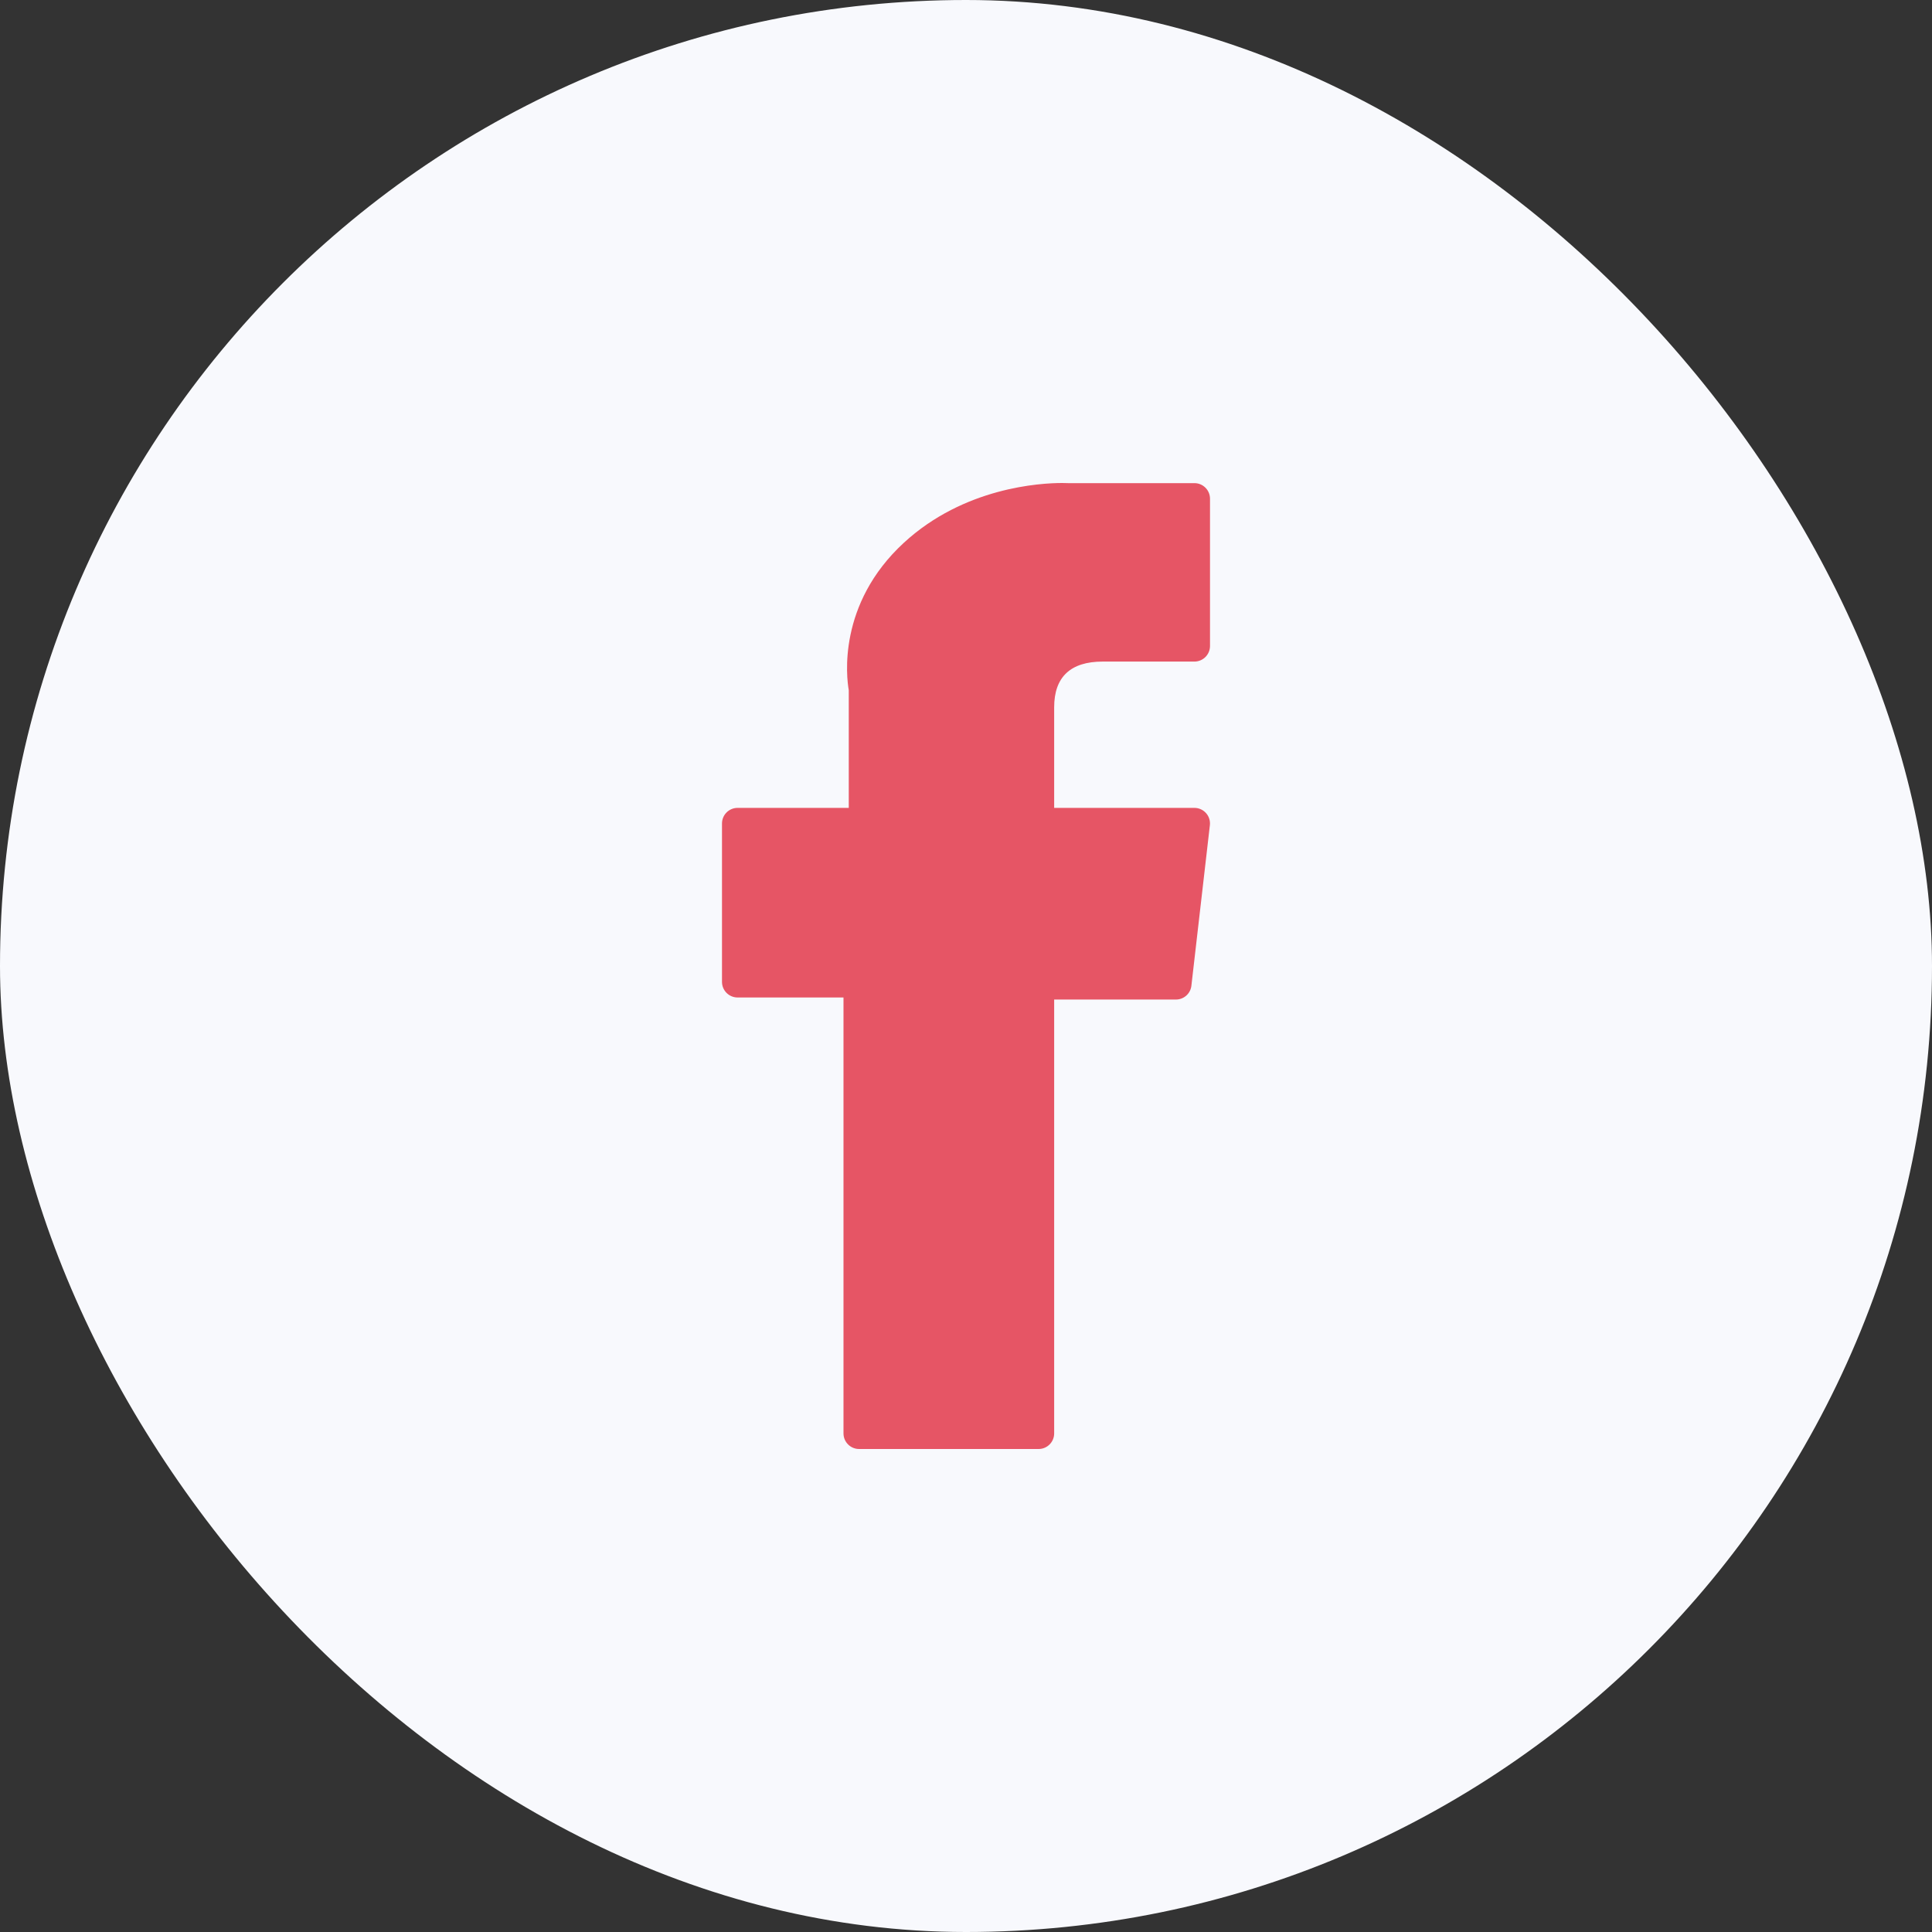 <svg width="44" height="44" viewBox="0 0 44 44" fill="none" xmlns="http://www.w3.org/2000/svg">
<rect x="0" y="0" width="44" height="44" fill="#333333" stroke="none"/>
<rect width="44" height="44" rx="22" fill="#F8F9FD"/>
<g clip-path="url(#clip0_3609_1871)">
<path d="M16.798 22.717H19.21V32.645C19.21 32.841 19.369 33 19.565 33H23.654C23.849 33 24.008 32.841 24.008 32.645V22.764H26.781C26.961 22.764 27.113 22.629 27.133 22.45L27.554 18.795C27.566 18.694 27.534 18.593 27.467 18.518C27.399 18.442 27.303 18.399 27.202 18.399H24.008V16.108C24.008 15.418 24.38 15.067 25.114 15.067C25.218 15.067 27.202 15.067 27.202 15.067C27.398 15.067 27.557 14.908 27.557 14.712V11.357C27.557 11.162 27.398 11.003 27.202 11.003H24.324C24.304 11.002 24.259 11 24.192 11C23.693 11 21.958 11.098 20.587 12.359C19.068 13.757 19.279 15.43 19.33 15.72V18.399H16.798C16.602 18.399 16.443 18.558 16.443 18.754V22.362C16.443 22.558 16.602 22.717 16.798 22.717Z" fill="#E65565"/>
</g>
<defs>
<clipPath id="clip0_3609_1871">
<rect width="22" height="22" fill="white" transform="translate(11 11)"/>
</clipPath>
</defs>
</svg>
